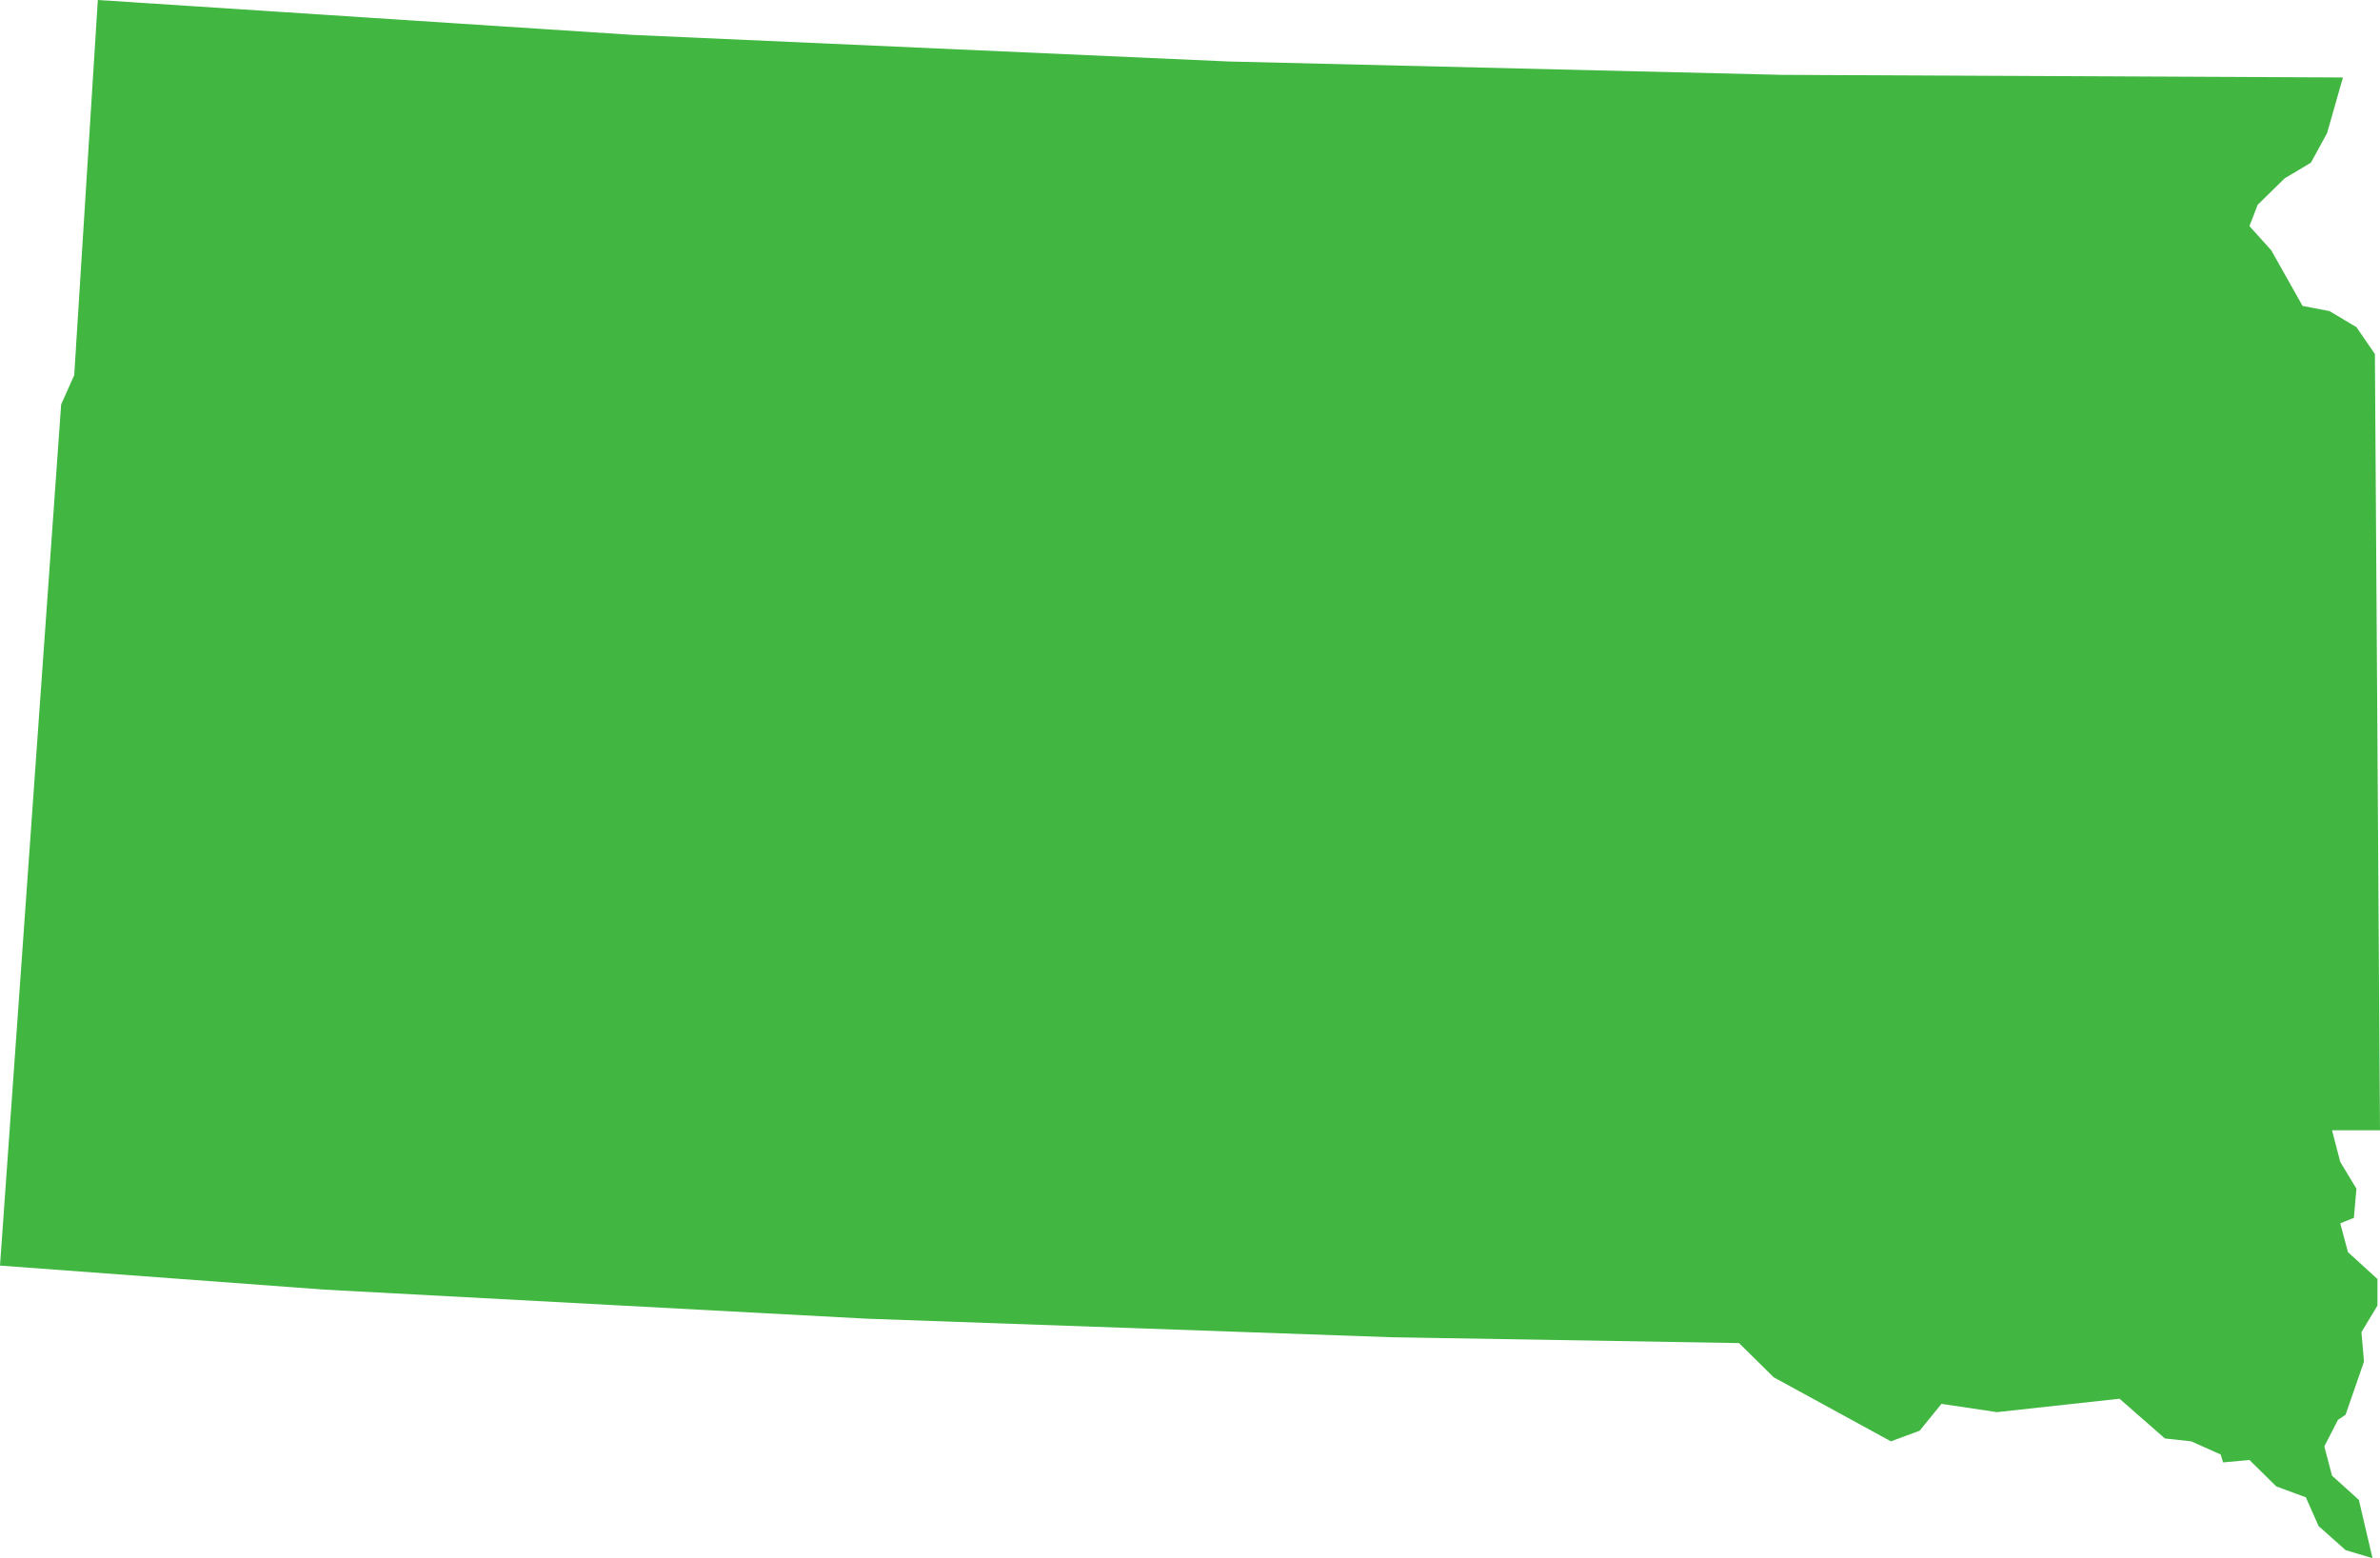 <?xml version="1.0" encoding="utf-8"?>
<!-- Generator: Adobe Illustrator 15.0.0, SVG Export Plug-In . SVG Version: 6.00 Build 0)  -->
<!DOCTYPE svg PUBLIC "-//W3C//DTD SVG 1.1//EN" "http://www.w3.org/Graphics/SVG/1.1/DTD/svg11.dtd">
<svg version="1.1" id="Layer_1" xmlns="http://www.w3.org/2000/svg" xmlns:xlink="http://www.w3.org/1999/xlink" x="0px" y="0px"
	 width="202.455px" height="132.582px" viewBox="0 0 202.455 132.582" enable-background="new 0 0 202.455 132.582"
	 xml:space="preserve">
<polygon id="_x34_6_southdakota" fill="#41B741" points="8.322,0 6.314,31.92 5.201,34.42 0,107.686 27.584,109.732 73.748,112.207 
	118.299,113.783 147.934,114.281 150.875,117.188 160.85,122.641 163.297,121.736 165.15,119.453 169.877,120.156 180.299,119.016 
	184.156,122.396 186.393,122.641 188.904,123.76 189.109,124.434 191.348,124.225 193.635,126.479 196.146,127.402 197.234,129.855 
	199.527,131.896 201.818,132.582 200.656,127.623 198.373,125.559 197.719,123.074 198.877,120.816 199.527,120.377 
	201.094,115.855 200.875,113.352 202.238,111.09 202.238,108.83 199.73,106.543 199.074,104.092 200.232,103.627 200.453,101.145 
	199.074,98.865 198.373,96.172 202.455,96.172 202.021,30.123 200.453,27.838 198.162,26.471 195.869,26.031 193.205,21.299 
	191.348,19.236 192.049,17.428 194.338,15.18 196.578,13.842 197.949,11.336 199.303,6.592 151.59,6.369 104.527,5.232 
	53.826,2.969 "/>
</svg>
